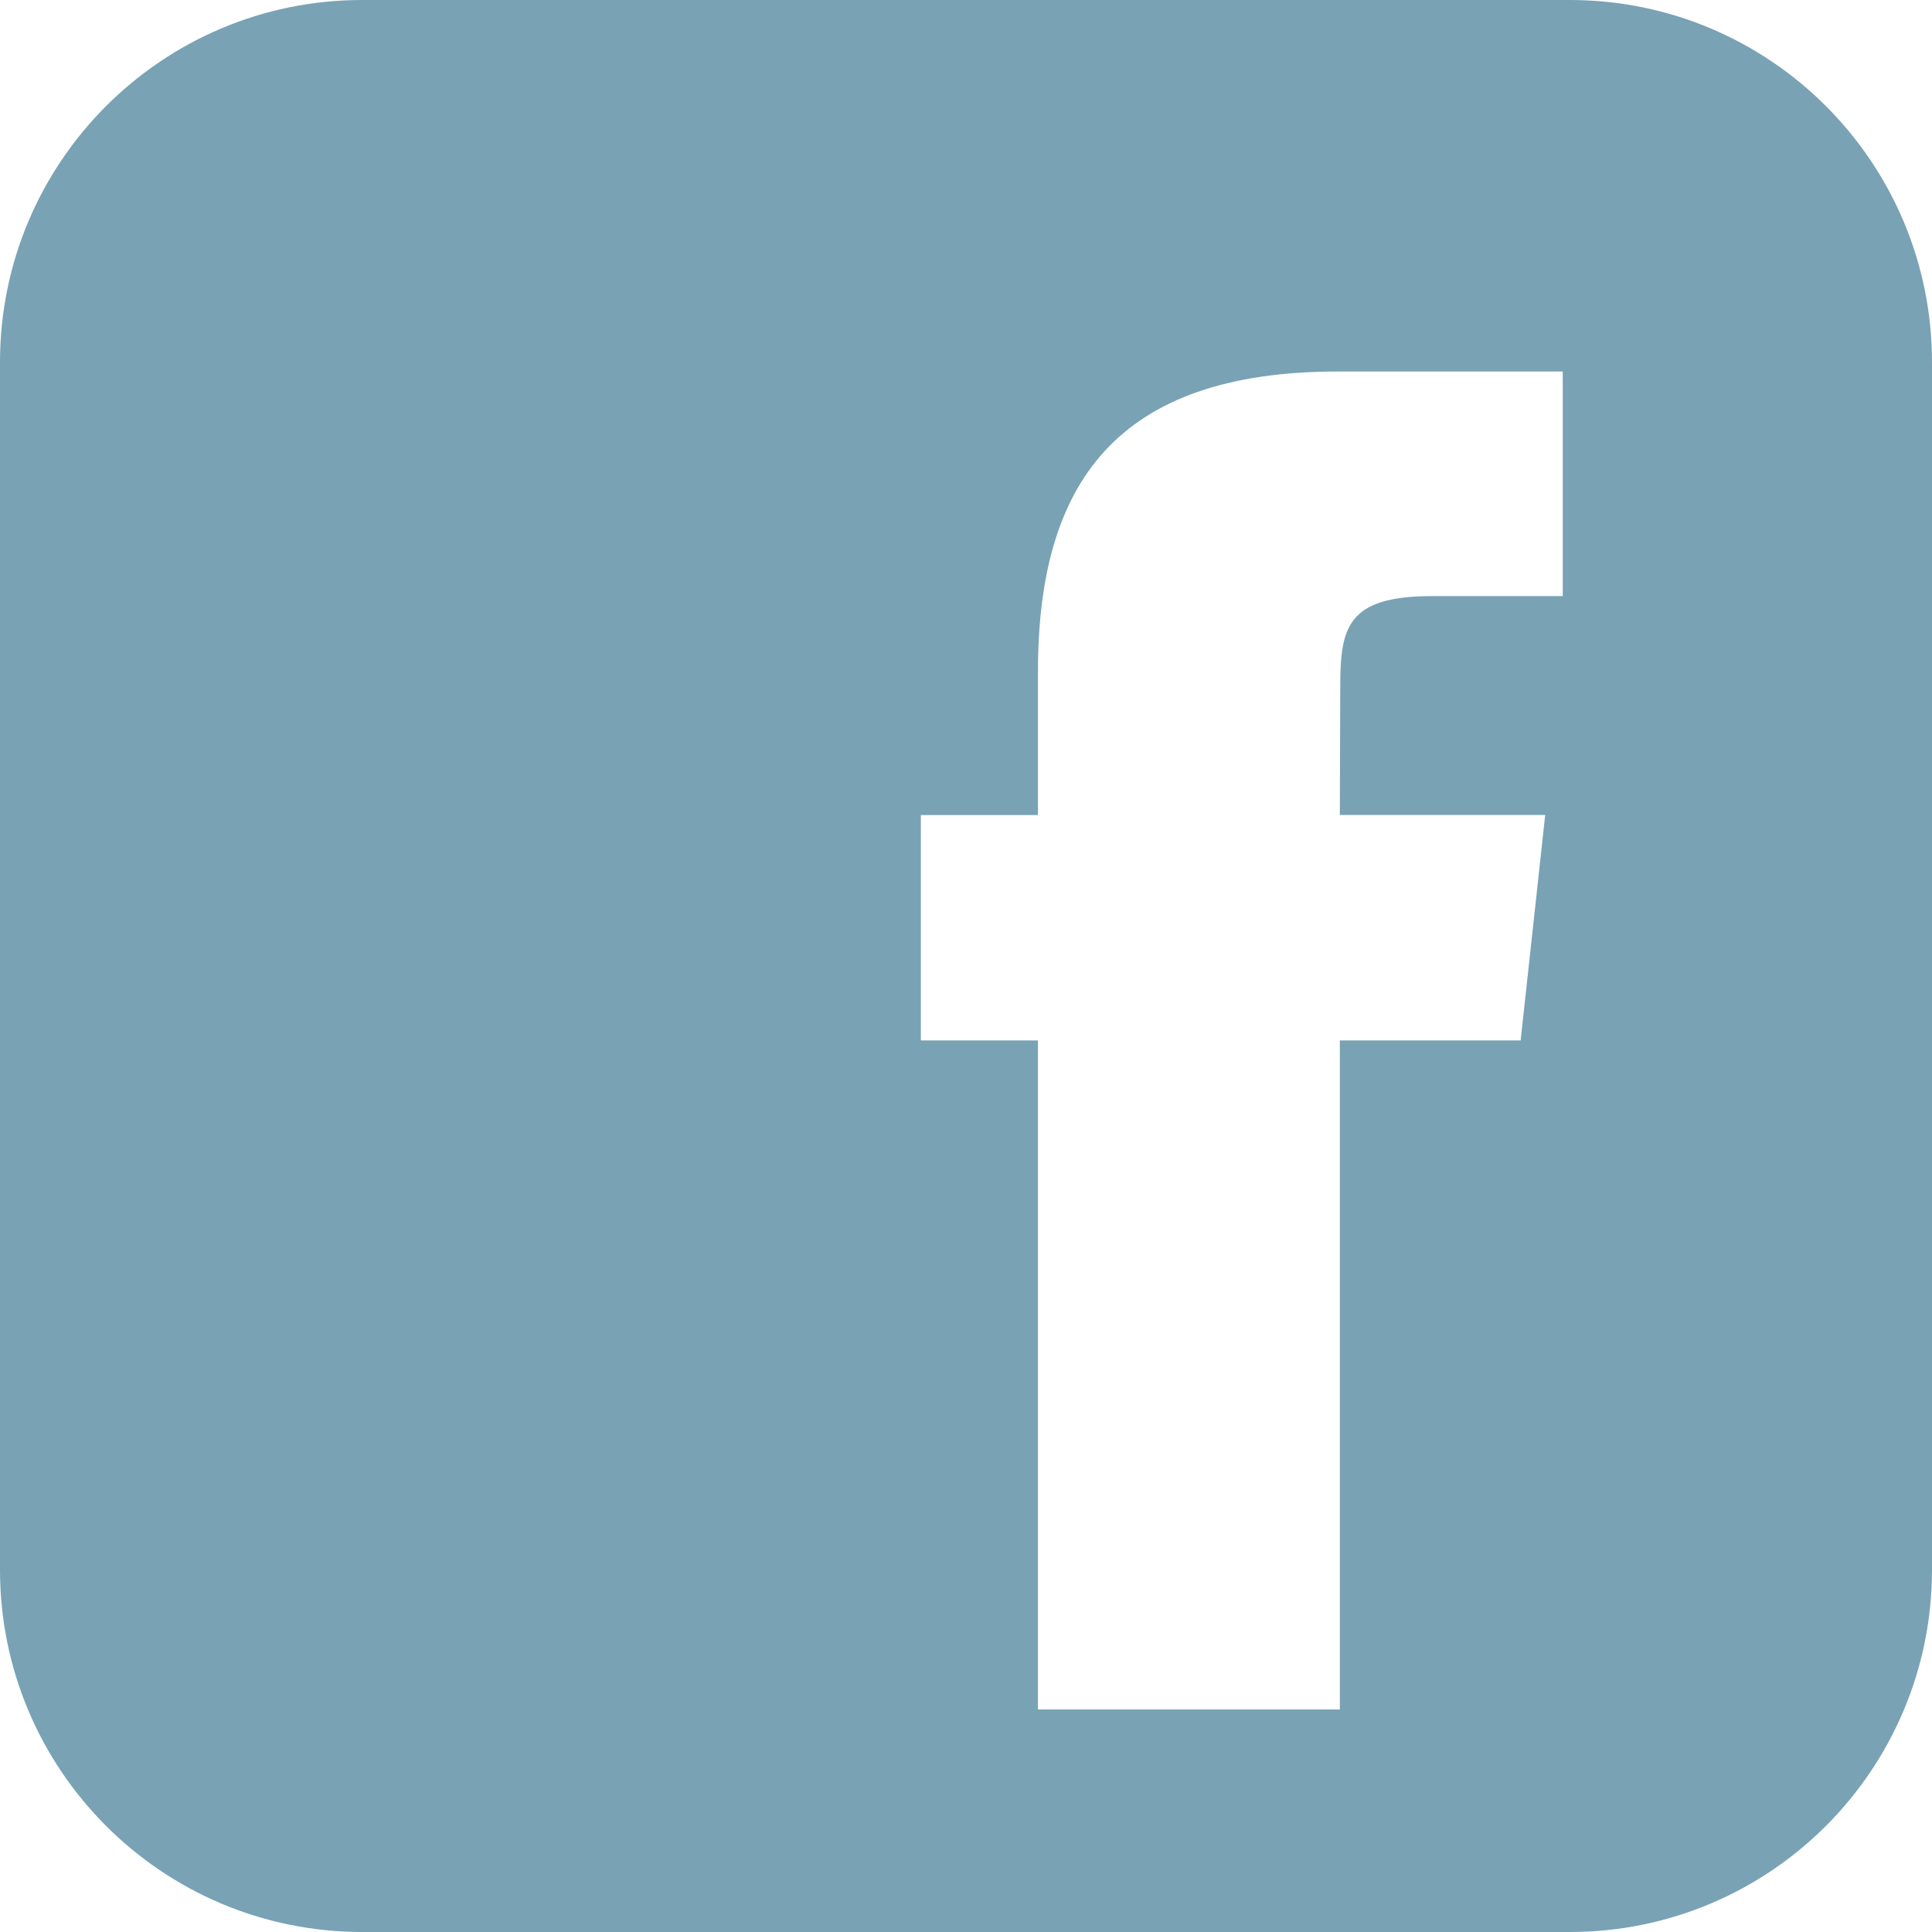 <?xml version="1.0" encoding="UTF-8"?>
<svg width="24px" height="24px" viewBox="0 0 24 24" version="1.1" xmlns="http://www.w3.org/2000/svg" xmlns:xlink="http://www.w3.org/1999/xlink">
    <!-- Generator: Sketch 58 (84663) - https://sketch.com -->
    <title>Shape</title>
    <desc>Created with Sketch.</desc>
    <g id="main" stroke="none" stroke-width="1" fill="none" fill-rule="evenodd">
        <g id="beth_kalan" transform="translate(-829, -3317)" fill="#79A2B5" fill-rule="nonzero">
            <path d="M848.5,3317 L833.5,3317 C831.014,3317 829,3319.014 829,3321.5 L829,3336.5 C829,3338.986 831.014,3341 833.5,3341 L848.5,3341 C850.986,3341 853,3338.986 853,3336.5 L853,3321.5 C853,3319.014 850.986,3317 848.5,3317 Z M847.89,3329.925 L845.644,3329.925 L845.644,3338.236 L841.894,3338.236 L841.894,3329.925 L840.439,3329.925 L840.439,3327.125 L841.894,3327.125 L841.894,3325.342 C841.894,3323.004 842.866,3321.615 845.621,3321.615 L848.413,3321.615 L848.413,3324.405 L846.791,3324.405 C845.719,3324.405 845.649,3324.805 845.649,3325.552 L845.644,3327.124 L848.195,3327.124 L847.89,3329.925 Z" id="Shape"></path>
        </g>
    </g>
</svg>